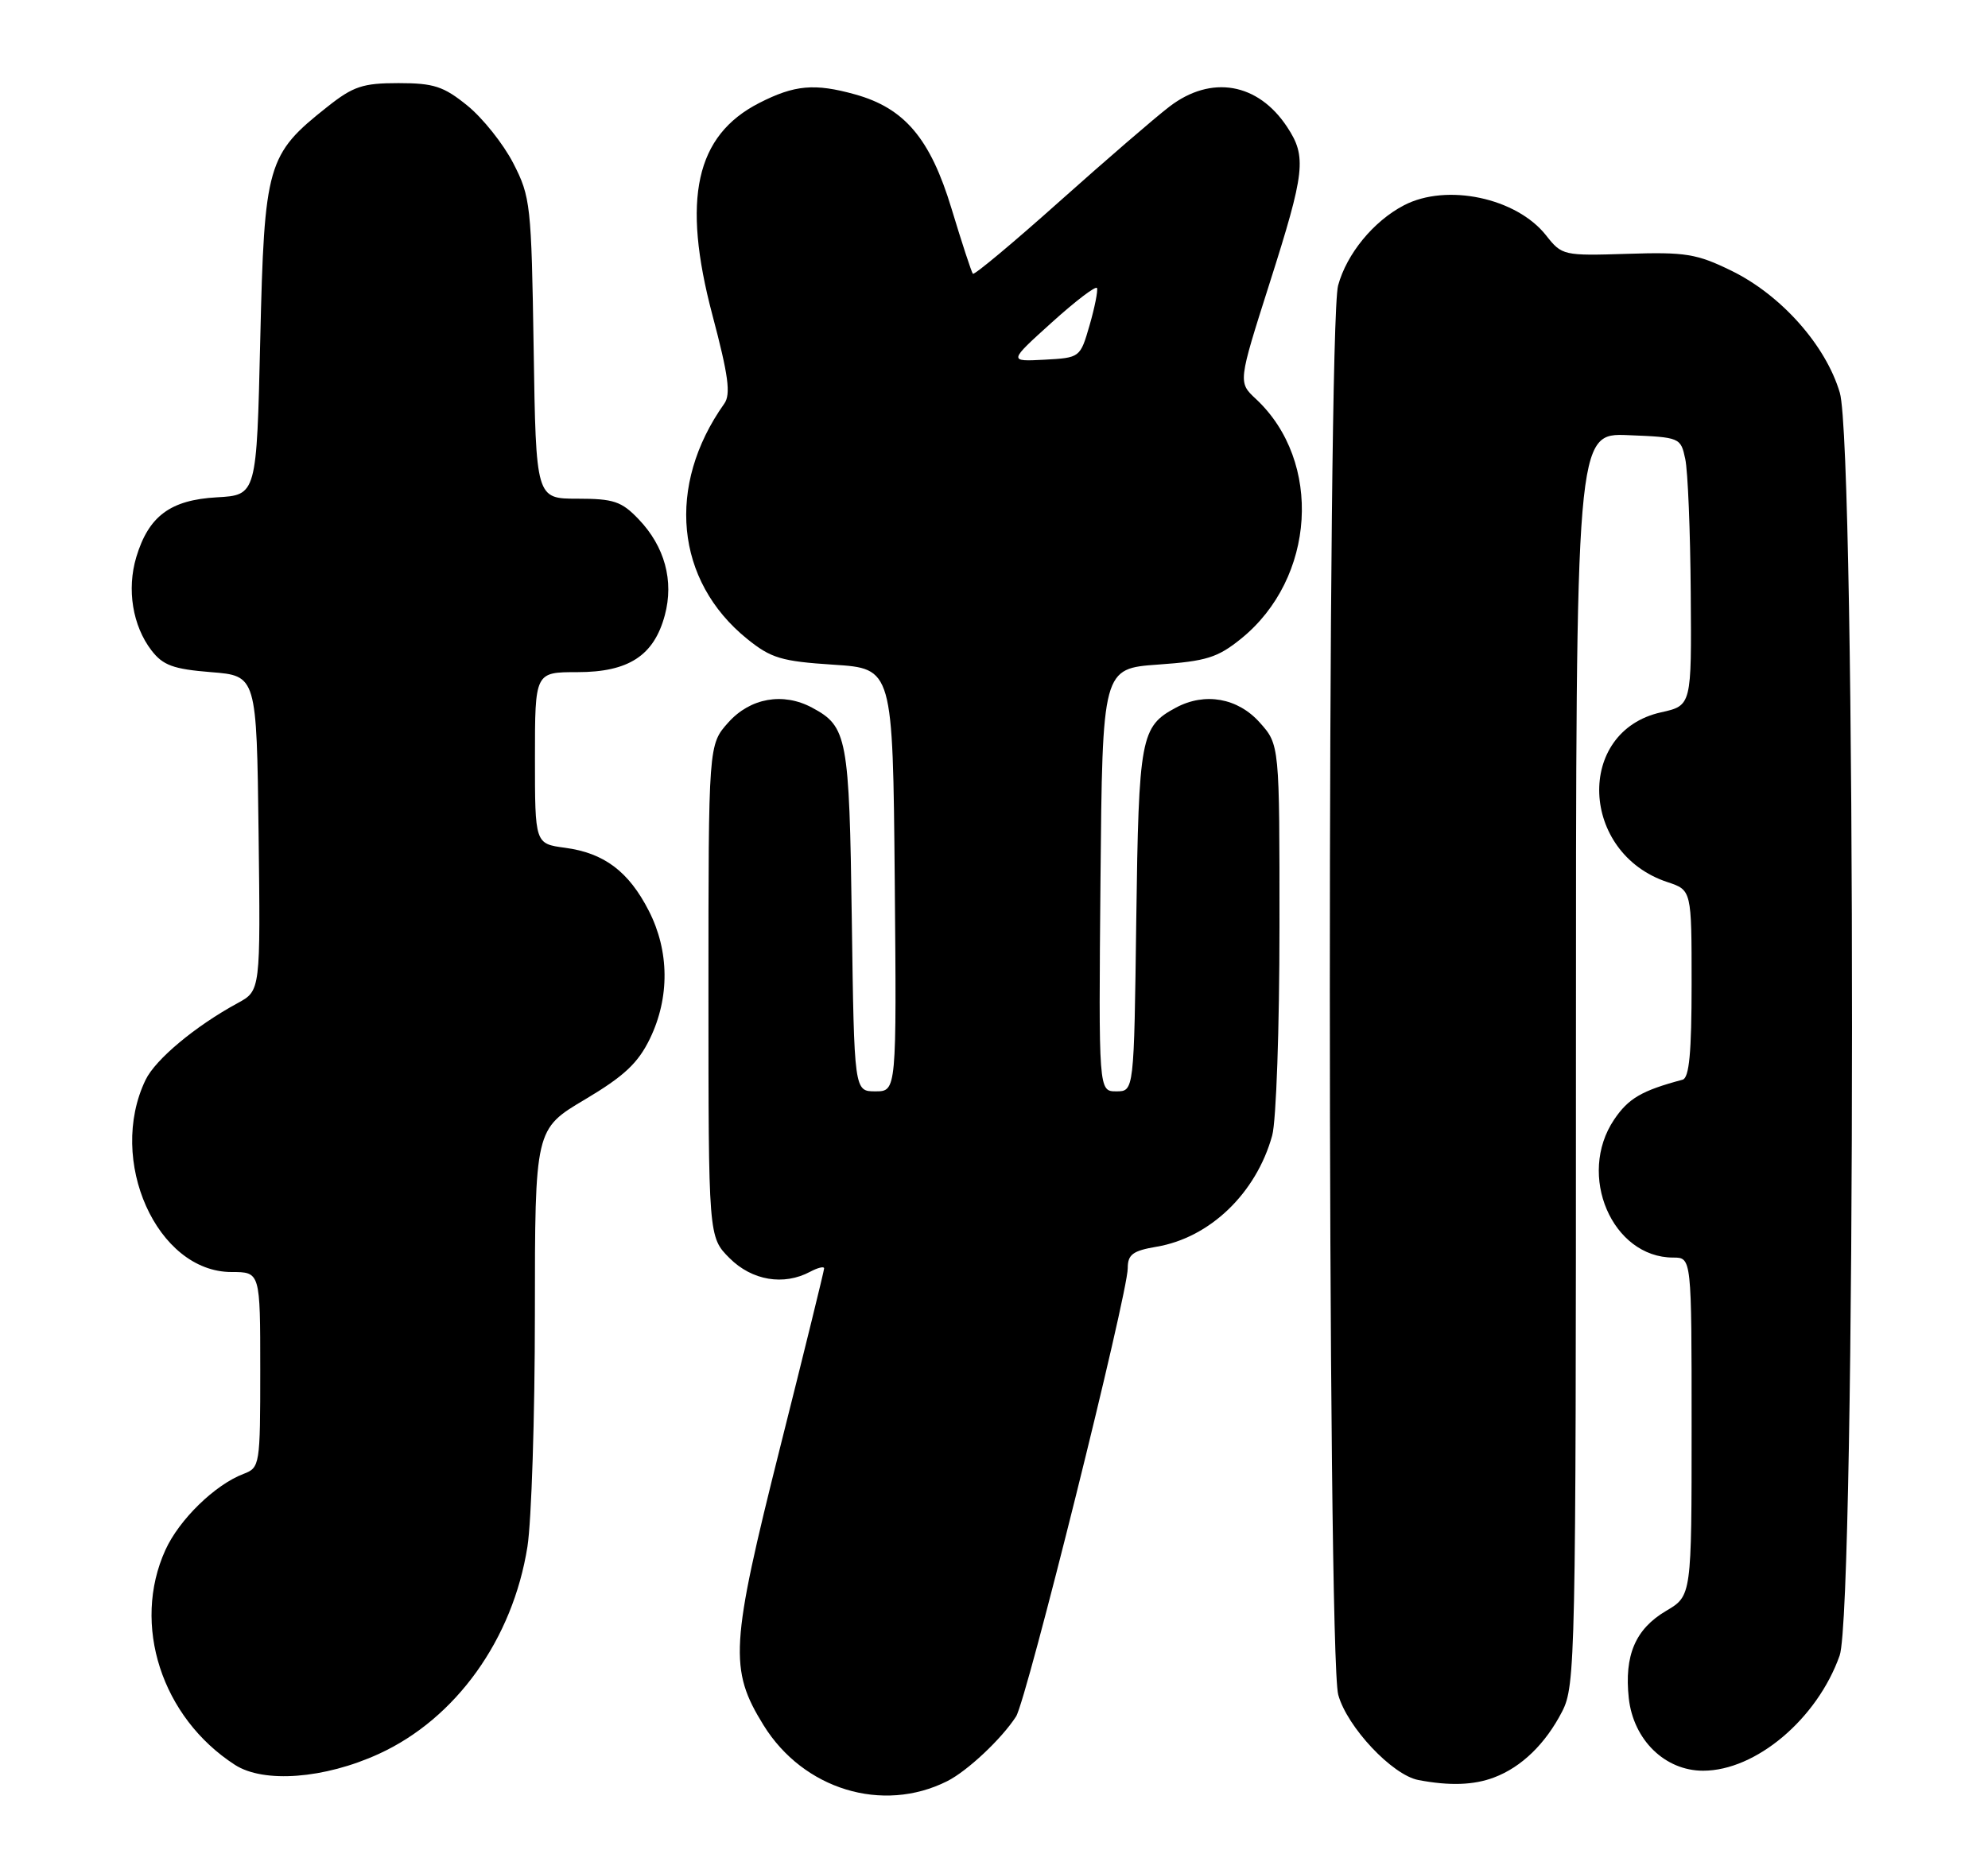 <?xml version="1.0" encoding="UTF-8" standalone="no"?>
<!DOCTYPE svg PUBLIC "-//W3C//DTD SVG 1.1//EN" "http://www.w3.org/Graphics/SVG/1.1/DTD/svg11.dtd" >
<svg xmlns="http://www.w3.org/2000/svg" xmlns:xlink="http://www.w3.org/1999/xlink" version="1.1" viewBox="0 0 275 256">
 <g >
 <path fill="currentColor"
d=" M 131.02 246.45 C 133.81 245.05 138.55 240.60 140.55 237.50 C 142.00 235.26 156.00 179.04 156.00 175.47 C 156.00 173.58 156.69 173.06 159.98 172.50 C 167.36 171.26 173.77 165.10 175.98 157.12 C 176.54 155.13 176.99 142.14 176.99 128.27 C 177.00 103.03 177.00 103.03 174.25 99.96 C 171.22 96.57 166.68 95.76 162.67 97.91 C 157.79 100.52 157.52 101.96 157.18 127.25 C 156.87 151.00 156.87 151.00 154.42 151.00 C 151.97 151.00 151.97 151.00 152.23 121.75 C 152.50 92.50 152.50 92.50 160.22 91.95 C 166.88 91.48 168.44 90.99 171.68 88.37 C 181.99 80.03 182.99 63.84 173.73 55.20 C 171.26 52.90 171.26 52.90 175.62 39.20 C 180.54 23.74 180.77 21.69 178.05 17.57 C 174.02 11.45 167.54 10.33 161.77 14.75 C 159.79 16.26 152.95 22.17 146.55 27.88 C 140.16 33.59 134.77 38.09 134.58 37.88 C 134.39 37.67 133.06 33.61 131.62 28.85 C 128.69 19.17 125.13 14.96 118.28 13.06 C 112.68 11.50 109.91 11.75 105.02 14.25 C 96.22 18.75 94.29 27.52 98.55 43.60 C 100.77 51.97 101.11 54.55 100.19 55.85 C 92.14 67.19 93.41 80.35 103.34 88.39 C 106.66 91.07 108.07 91.50 115.30 91.97 C 123.50 92.50 123.50 92.50 123.77 121.75 C 124.03 151.00 124.03 151.00 121.09 151.00 C 118.16 151.00 118.16 151.00 117.83 127.25 C 117.48 101.96 117.21 100.52 112.33 97.91 C 108.32 95.76 103.78 96.57 100.75 99.96 C 98.00 103.03 98.00 103.03 98.00 137.09 C 98.00 171.15 98.00 171.15 100.92 174.08 C 104.02 177.18 108.41 177.92 112.07 175.96 C 113.13 175.40 114.00 175.18 114.00 175.50 C 114.00 175.81 111.26 186.96 107.91 200.28 C 101.03 227.67 100.83 230.96 105.62 238.70 C 111.12 247.59 122.07 250.94 131.02 246.45 Z  M 206.68 245.93 C 210.48 244.50 213.80 241.27 216.10 236.79 C 217.92 233.23 218.00 229.64 218.00 146.50 C 218.00 59.91 218.00 59.91 225.24 60.21 C 232.40 60.50 232.49 60.54 233.12 63.50 C 233.48 65.15 233.82 73.50 233.88 82.06 C 234.00 97.62 234.00 97.62 229.77 98.56 C 217.91 101.20 218.55 118.05 230.66 122.05 C 234.00 123.16 234.00 123.16 234.00 136.11 C 234.00 145.63 233.67 149.15 232.75 149.39 C 227.10 150.90 225.27 151.96 223.28 154.91 C 218.11 162.59 223.00 174.00 231.46 174.00 C 234.00 174.00 234.00 174.00 234.00 197.40 C 234.00 220.80 234.00 220.80 230.48 222.88 C 226.22 225.39 224.67 229.03 225.31 234.97 C 225.95 240.74 230.31 245.00 235.59 245.00 C 242.89 245.00 251.38 237.83 254.48 229.06 C 256.74 222.64 256.77 61.95 254.50 54.33 C 252.56 47.77 246.39 40.83 239.53 37.47 C 234.71 35.11 233.16 34.86 225.12 35.12 C 216.27 35.40 216.06 35.35 213.88 32.58 C 209.79 27.37 200.11 25.32 194.20 28.41 C 189.99 30.61 186.29 35.12 185.10 39.50 C 183.56 45.15 183.58 228.93 185.12 234.50 C 186.35 238.96 192.59 245.60 196.21 246.29 C 200.52 247.11 203.87 247.00 206.68 245.93 Z  M 52.41 242.67 C 63.07 237.79 70.93 226.82 72.96 214.00 C 73.52 210.43 73.99 195.96 73.99 181.86 C 74.00 156.23 74.00 156.23 80.91 152.13 C 86.34 148.90 88.26 147.10 89.91 143.70 C 92.65 138.02 92.60 131.59 89.75 126.02 C 86.97 120.58 83.57 118.02 78.16 117.30 C 74.00 116.74 74.00 116.74 74.00 104.87 C 74.00 93.00 74.00 93.00 79.87 93.00 C 86.95 93.00 90.46 90.72 91.96 85.14 C 93.25 80.37 91.95 75.60 88.33 71.83 C 85.98 69.37 84.88 69.00 79.89 69.00 C 74.14 69.00 74.14 69.00 73.82 48.22 C 73.51 28.32 73.39 27.23 71.00 22.58 C 69.62 19.90 66.76 16.32 64.65 14.61 C 61.36 11.94 60.00 11.50 55.12 11.50 C 50.18 11.50 48.86 11.94 45.27 14.79 C 36.94 21.38 36.57 22.68 36.00 47.00 C 35.50 68.50 35.50 68.50 30.00 68.81 C 23.56 69.17 20.56 71.41 18.85 77.09 C 17.52 81.55 18.34 86.59 20.96 90.00 C 22.55 92.06 23.97 92.58 29.19 93.00 C 35.50 93.50 35.50 93.50 35.77 115.29 C 36.04 137.07 36.04 137.07 32.88 138.79 C 27.04 141.96 21.51 146.57 20.14 149.41 C 14.78 160.52 21.71 176.00 32.03 176.00 C 36.00 176.00 36.00 176.00 36.00 189.52 C 36.00 202.73 35.95 203.07 33.69 203.93 C 29.74 205.43 24.79 210.25 22.88 214.46 C 18.19 224.78 22.36 237.64 32.50 244.19 C 36.48 246.76 44.88 246.12 52.41 242.67 Z  M 145.50 44.61 C 148.80 41.63 151.61 39.49 151.75 39.86 C 151.89 40.23 151.43 42.55 150.72 45.01 C 149.42 49.49 149.41 49.50 144.46 49.77 C 139.50 50.03 139.50 50.03 145.50 44.61 Z "/>
</g>
</svg>
